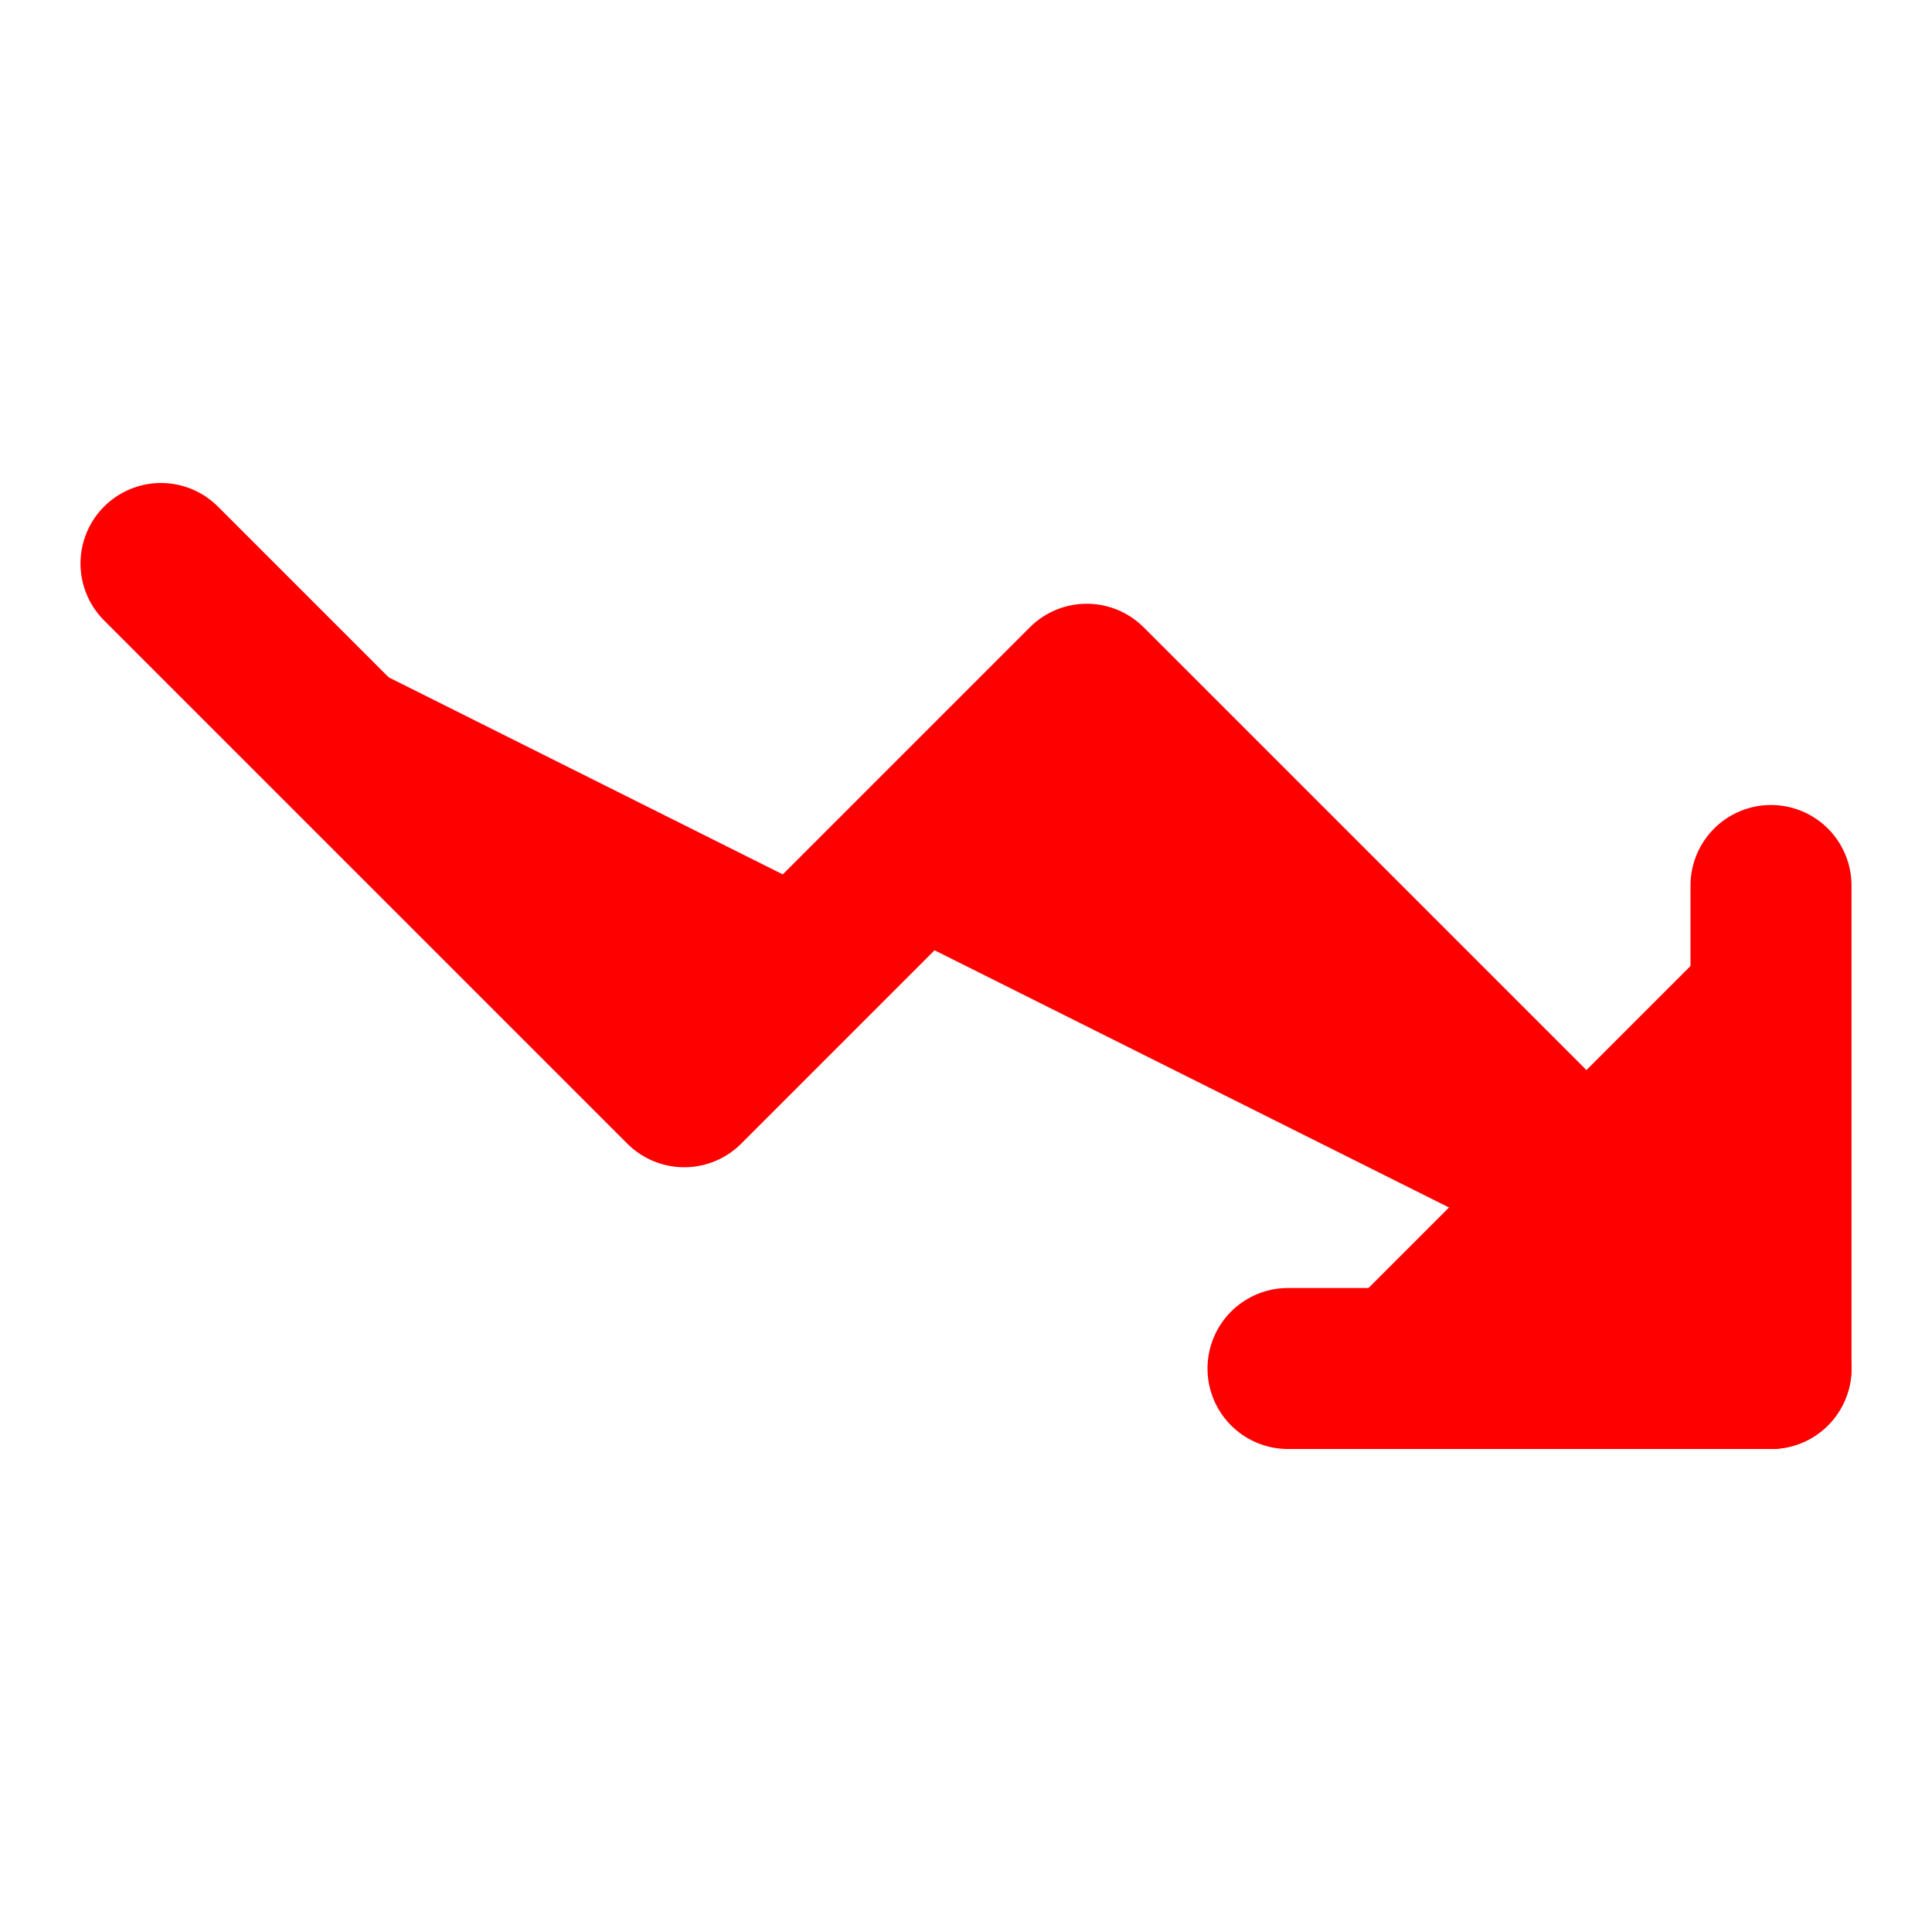 <svg xmlns="http://www.w3.org/2000/svg" width="24" height="24" viewBox="0 0 24 24" fill="red" stroke="red" stroke-width="2" stroke-linecap="round" stroke-linejoin="round" class="lucide lucide-trending-down h-4 w-4" data-lov-id="src/pages/Dashboard.tsx:101:14" data-lov-name="TrendingDown" data-component-path="src/pages/Dashboard.tsx" data-component-line="101" data-component-file="Dashboard.tsx" data-component-name="TrendingDown" data-component-content="%7B%22className%22%3A%22h-4%20w-4%22%7D"><polyline points="22 17 13.5 8.5 8.5 13.5 2 7"></polyline><polyline points="16 17 22 17 22 11"></polyline></svg>